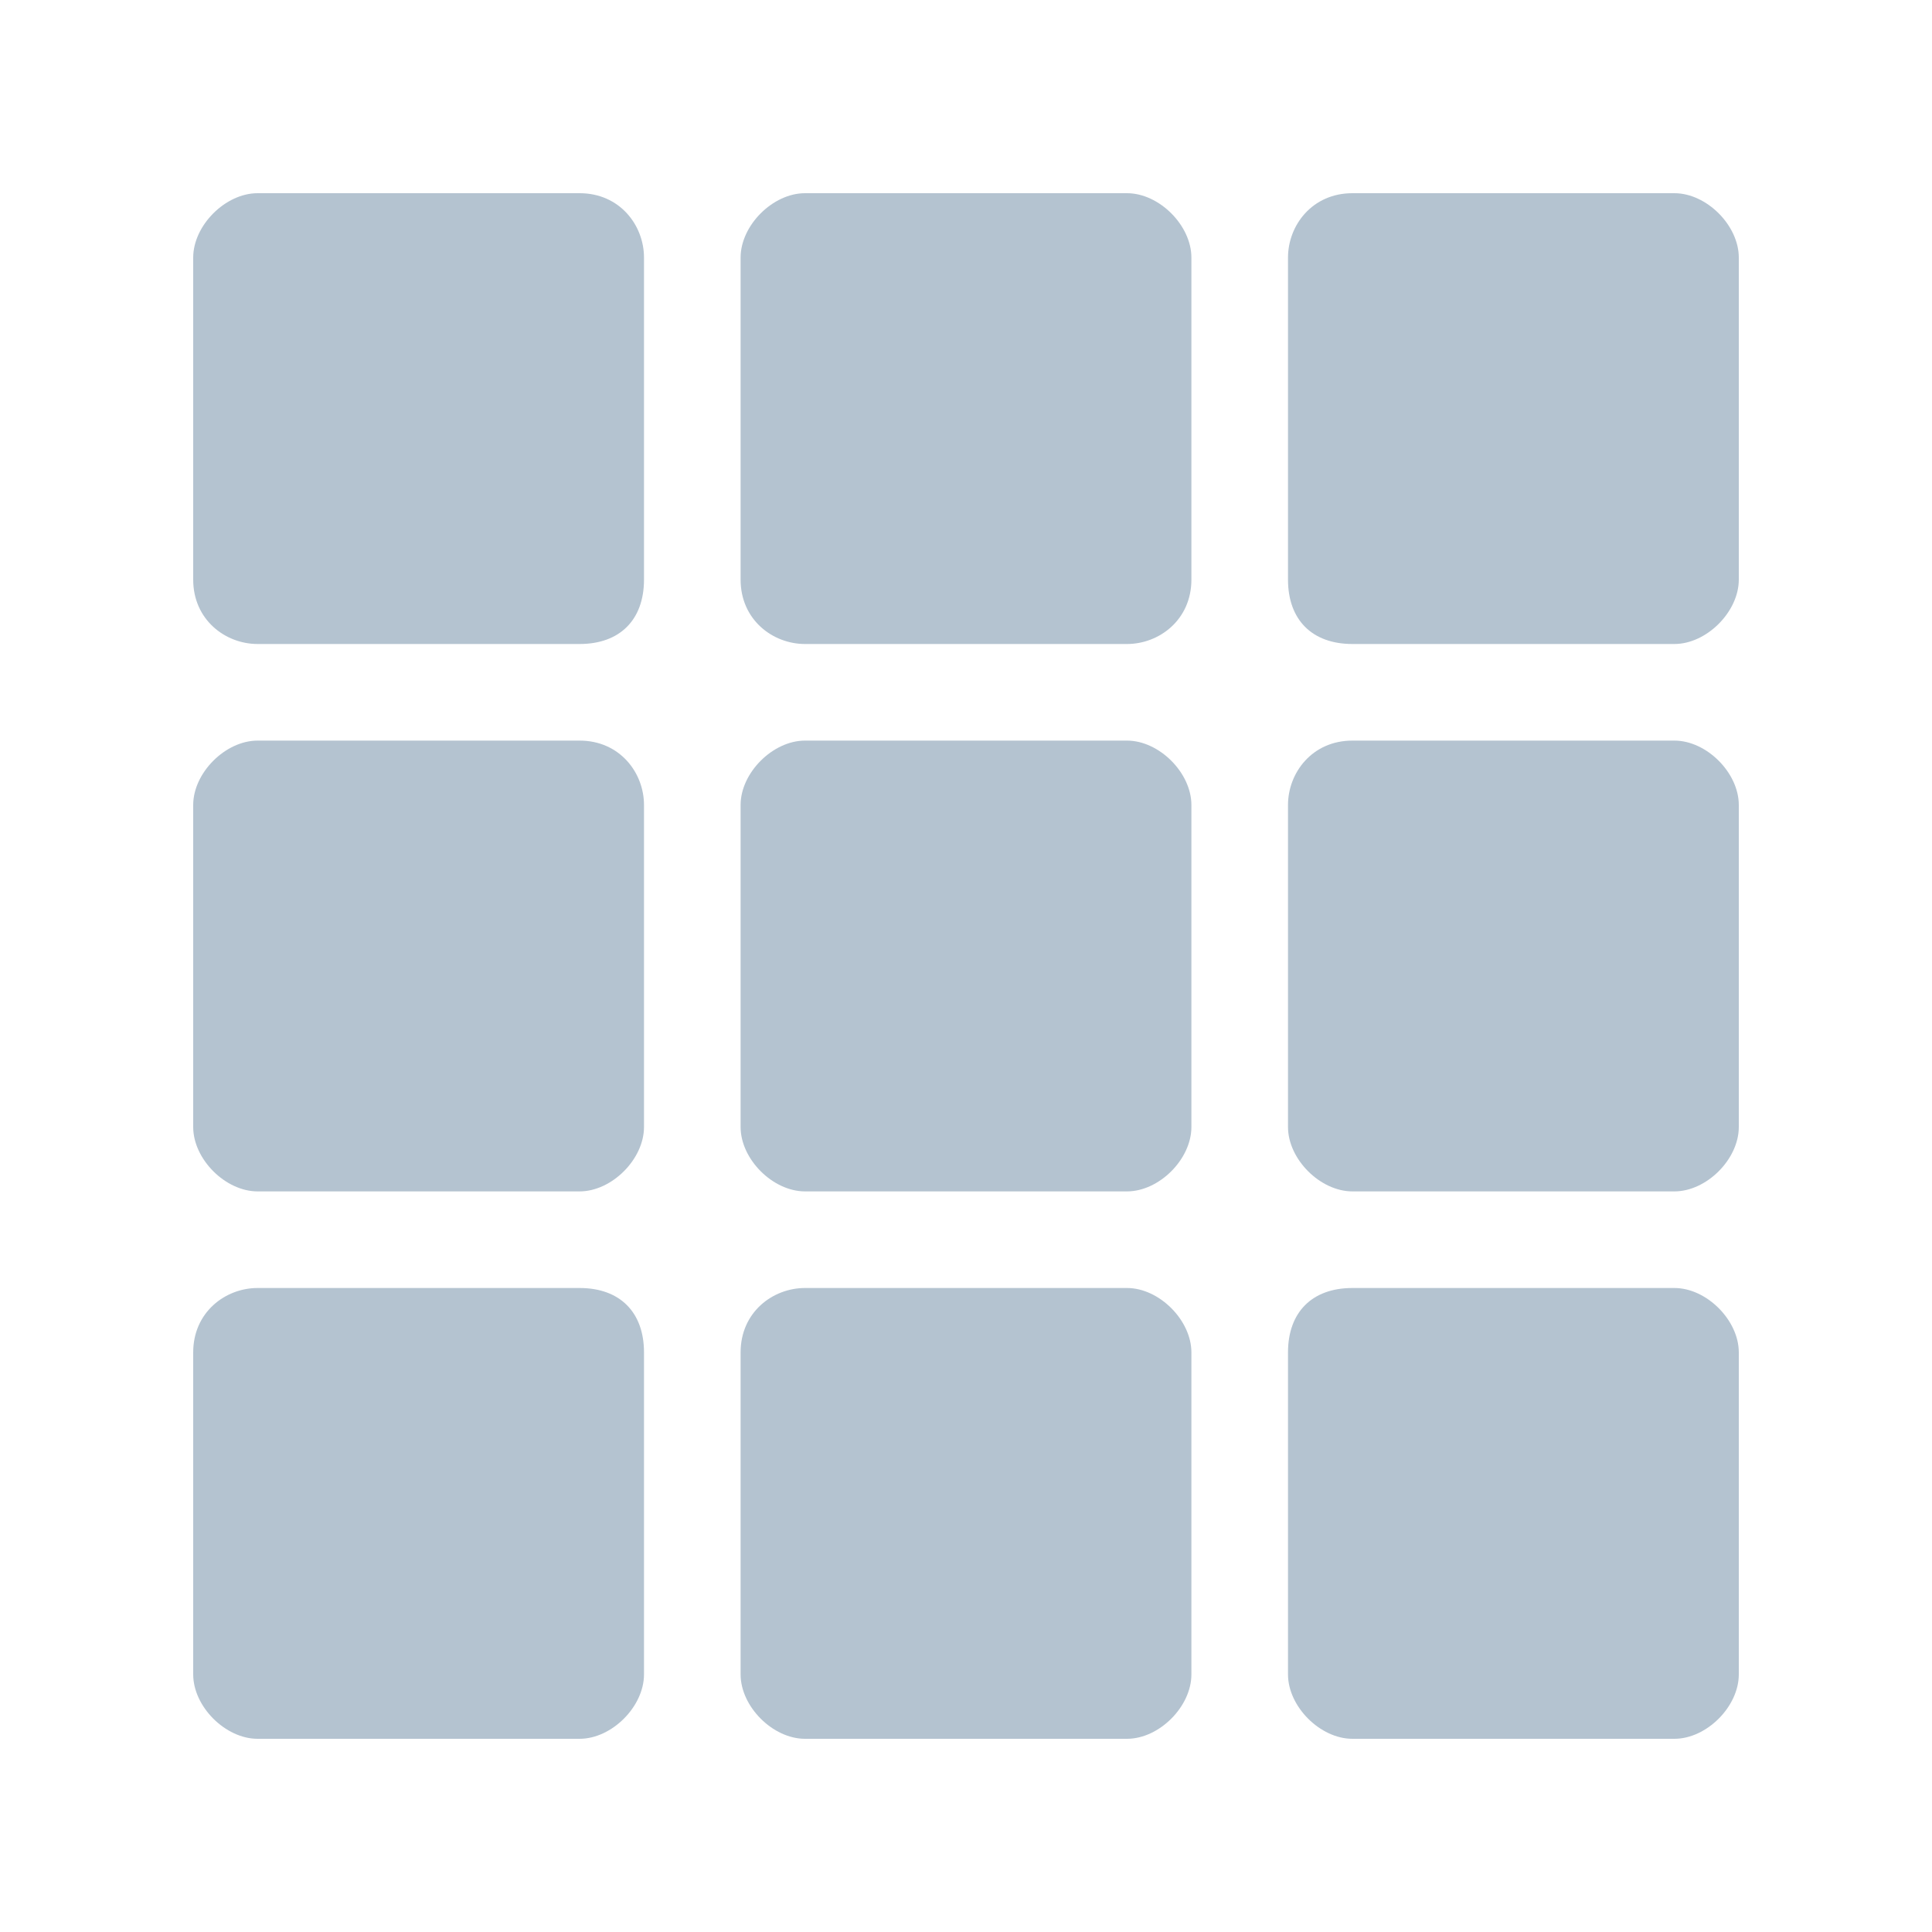 <?xml version="1.0" encoding="utf-8"?>
<!-- Generator: Adobe Illustrator 21.1.0, SVG Export Plug-In . SVG Version: 6.00 Build 0)  -->
<svg version="1.1" id="Layer_1" xmlns="http://www.w3.org/2000/svg" xmlns:xlink="http://www.w3.org/1999/xlink" x="0px" y="0px"
	 viewBox="0 0 24 24" style="enable-background:new 0 0 24 24;" xml:space="preserve">
<style type="text/css">
	.st0{fill:#B4C3D0;}
</style>
<path id="compound_shape" class="st0" d="M16.8,16h4c0.4,0,0.8,0.4,0.8,0.8v4c0,0.4-0.4,0.8-0.8,0.8h-4c-0.4,0-0.8-0.4-0.8-0.8v-4
	C16,16.3,16.3,16,16.8,16z M10,16h4c0.4,0,0.8,0.4,0.8,0.8v4c0,0.4-0.4,0.8-0.8,0.8h-4c-0.4,0-0.8-0.4-0.8-0.8v-4
	C9.2,16.3,9.6,16,10,16z M3.2,16h4C7.7,16,8,16.3,8,16.8v4c0,0.4-0.4,0.8-0.8,0.8h-4c-0.4,0-0.8-0.4-0.8-0.8v-4
	C2.4,16.3,2.8,16,3.2,16z M16.8,9.2h4c0.4,0,0.8,0.4,0.8,0.8v4c0,0.4-0.4,0.8-0.8,0.8h-4c-0.4,0-0.8-0.4-0.8-0.8v-4
	C16,9.6,16.3,9.2,16.8,9.2z M10,9.2h4c0.4,0,0.8,0.4,0.8,0.8v4c0,0.4-0.4,0.8-0.8,0.8h-4c-0.4,0-0.8-0.4-0.8-0.8v-4
	C9.2,9.6,9.6,9.2,10,9.2z M3.2,9.2h4C7.7,9.2,8,9.6,8,10v4c0,0.4-0.4,0.8-0.8,0.8h-4c-0.4,0-0.8-0.4-0.8-0.8v-4
	C2.4,9.6,2.8,9.2,3.2,9.2z M16.8,2.4h4c0.4,0,0.8,0.4,0.8,0.8v4c0,0.4-0.4,0.8-0.8,0.8h-4C16.3,8,16,7.7,16,7.2v-4
	C16,2.8,16.3,2.4,16.8,2.4z M10,2.4h4c0.4,0,0.8,0.4,0.8,0.8v4C14.8,7.7,14.4,8,14,8h-4C9.6,8,9.2,7.7,9.2,7.2v-4
	C9.2,2.8,9.6,2.4,10,2.4z M3.2,2.4h4C7.7,2.4,8,2.8,8,3.2v4C8,7.7,7.7,8,7.2,8h-4C2.8,8,2.4,7.7,2.4,7.2v-4C2.4,2.8,2.8,2.4,3.2,2.4
	z"/>
</svg>
